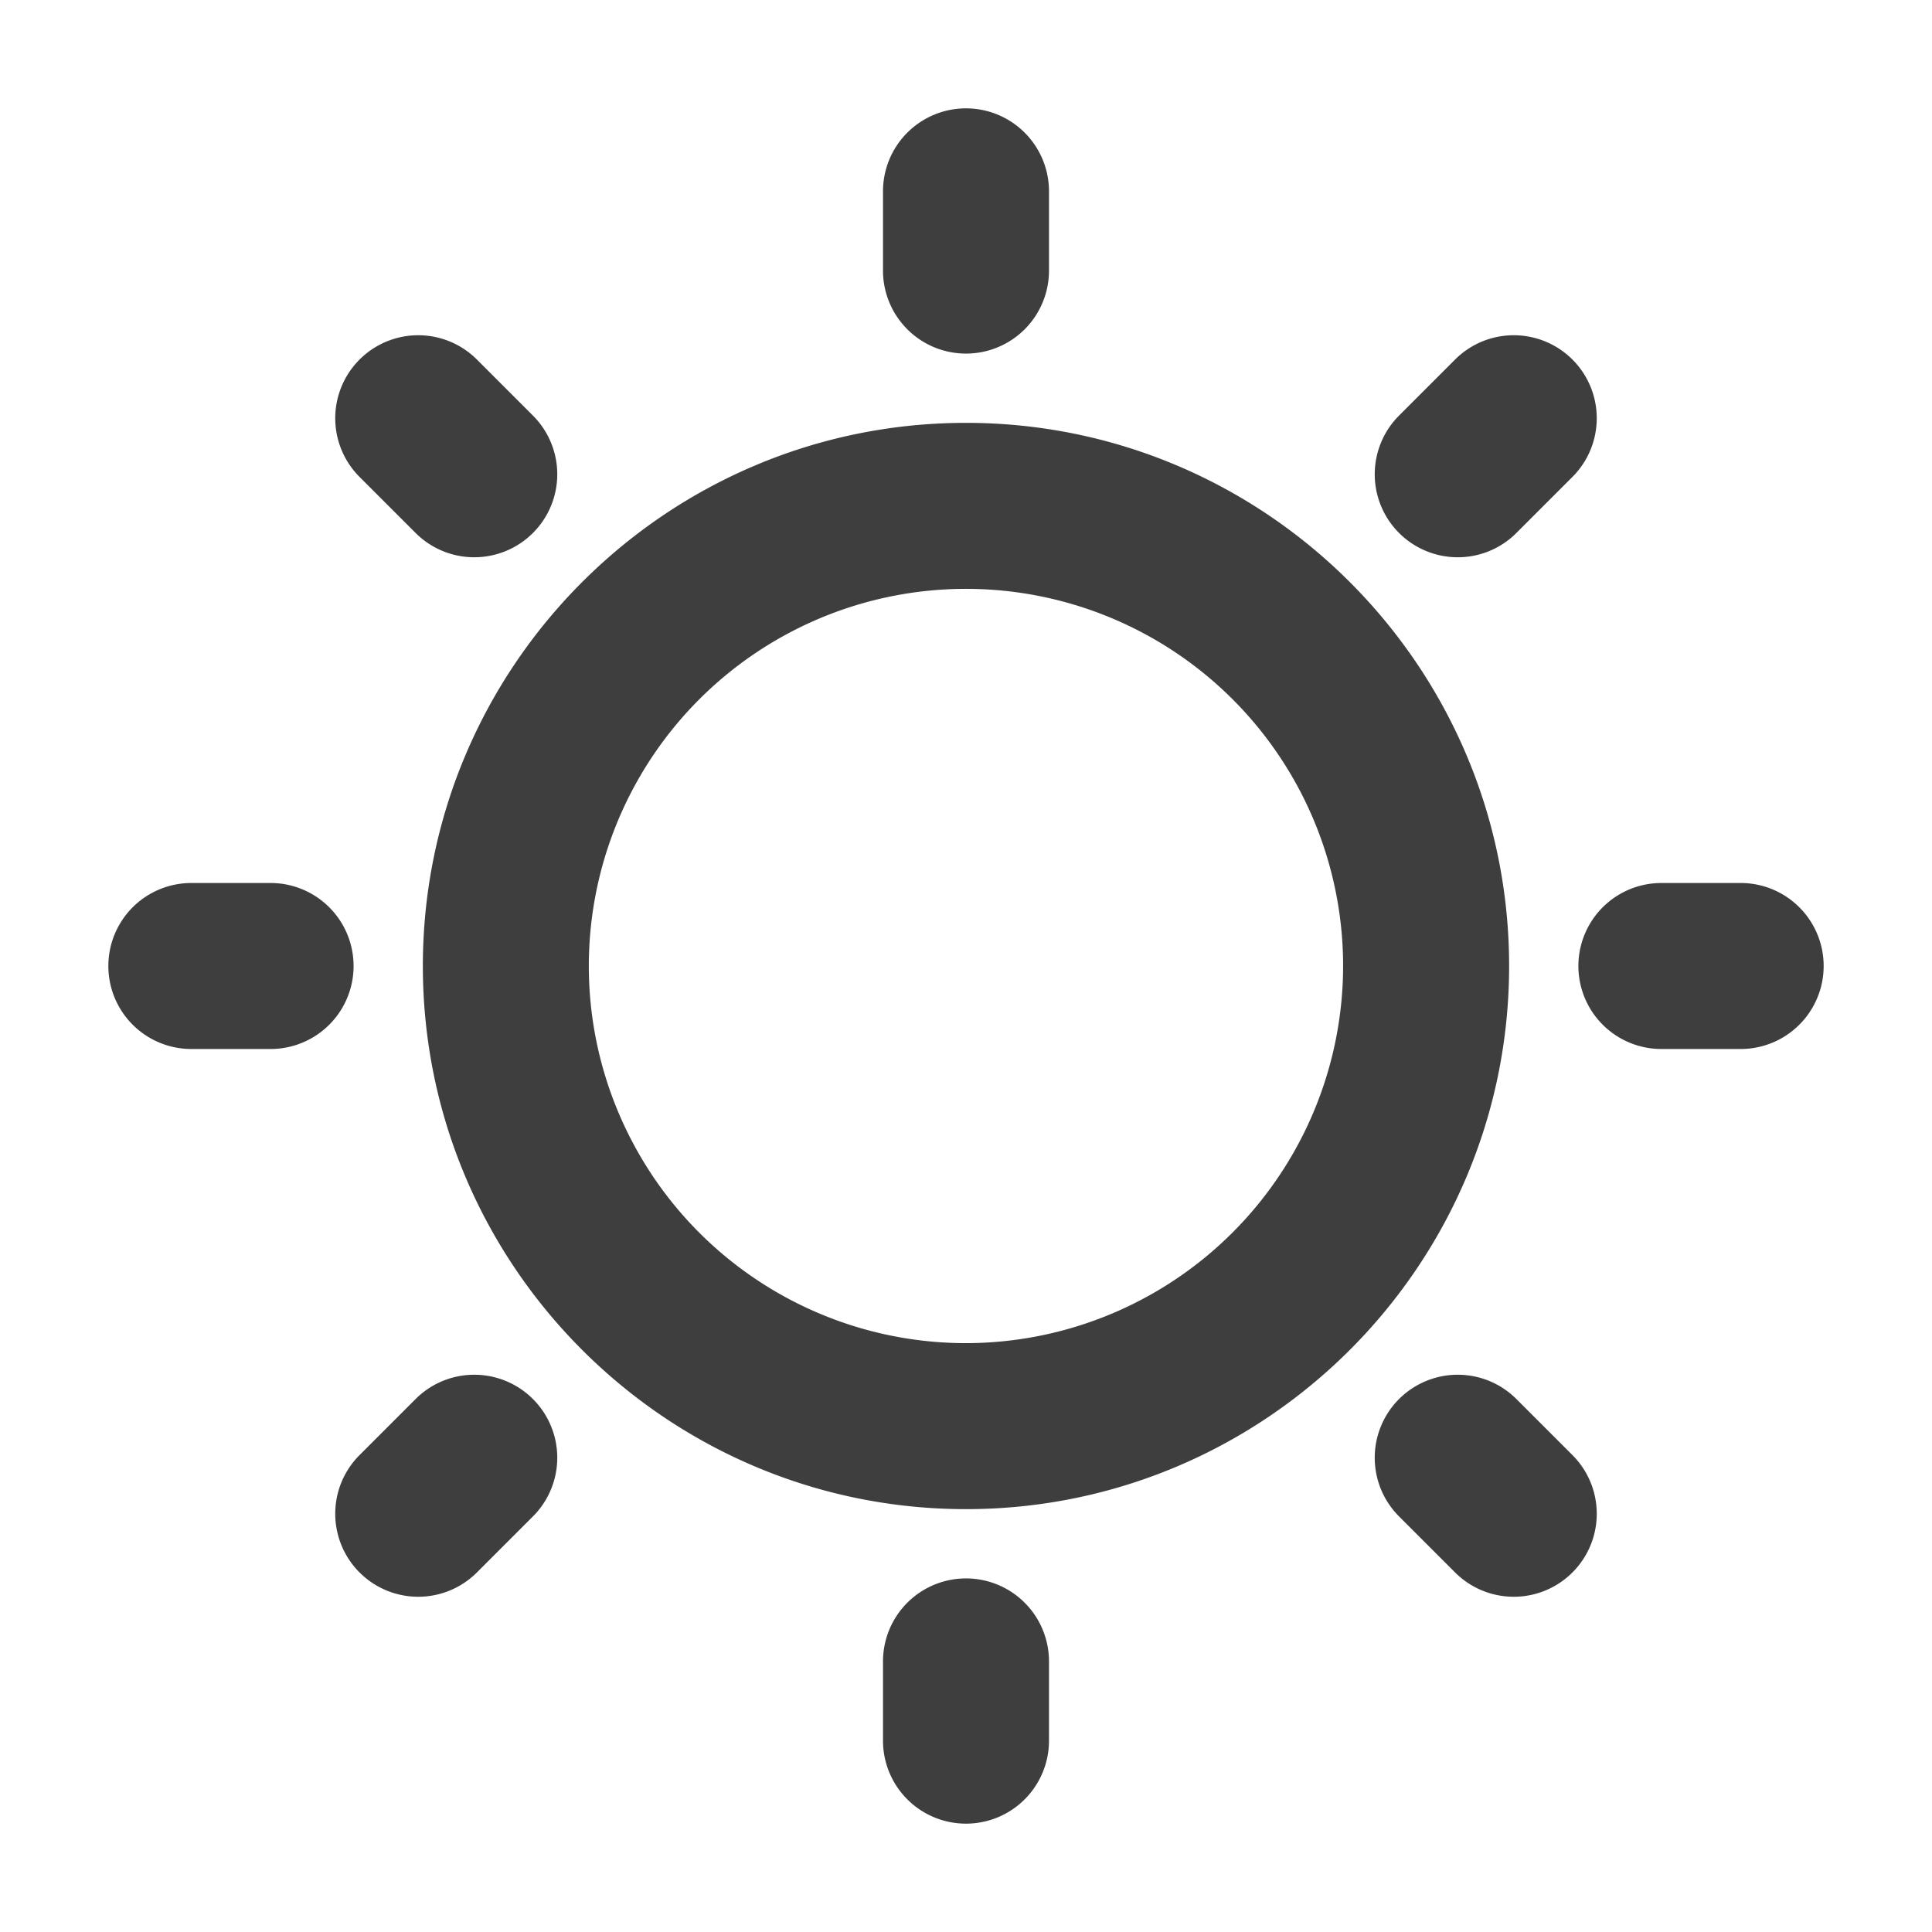 <svg xmlns="http://www.w3.org/2000/svg" xmlns:xlink="http://www.w3.org/1999/xlink" width="634" height="634" viewBox="0 0 634 634">
  <defs>
    <clipPath id="clip-Artboard_1">
      <rect width="634" height="634"/>
    </clipPath>
  </defs>
  <g id="Artboard_1" data-name="Artboard – 1" clip-path="url(#clip-Artboard_1)">
    <path id="Path_30" data-name="Path 30" d="M281.947,103.711c-98.281,0-178.236,79.955-178.236,178.237s79.955,178.236,178.236,178.236,178.228-79.955,178.228-178.237S380.22,103.711,281.947,103.711Zm0,302A123.763,123.763,0,1,1,405.7,281.948,123.9,123.9,0,0,1,281.947,405.71Zm0-324.732a27.233,27.233,0,0,0,27.237-27.237v-26a27.237,27.237,0,1,0-54.474,0v26A27.233,27.233,0,0,0,281.947,80.978ZM101.326,139.841a27.234,27.234,0,1,0,38.515-38.515L121.452,82.938a27.234,27.234,0,1,0-38.515,38.515ZM53.741,254.711h-26a27.237,27.237,0,0,0,0,54.474h26a27.237,27.237,0,1,0,0-54.474Zm47.585,169.344L82.937,442.444a27.234,27.234,0,1,0,38.515,38.515l18.389-18.389a27.234,27.234,0,0,0-38.515-38.515Zm180.621,58.863a27.233,27.233,0,0,0-27.237,27.237v26a27.237,27.237,0,1,0,54.474,0v-26A27.233,27.233,0,0,0,281.947,482.918ZM462.57,424.055a27.234,27.234,0,0,0-38.515,38.515l18.389,18.389a27.234,27.234,0,0,0,38.515-38.515Zm73.589-169.344H510.145a27.237,27.237,0,0,0,0,54.474h26.014a27.237,27.237,0,0,0,0-54.474ZM443.311,147.82a27.148,27.148,0,0,0,19.257-7.98l18.389-18.389a27.234,27.234,0,0,0-38.515-38.515l-18.388,18.389a27.237,27.237,0,0,0,19.257,46.494Z" transform="translate(35.052 35.052)" fill="#3e3e3e"/>
  </g>
</svg>
